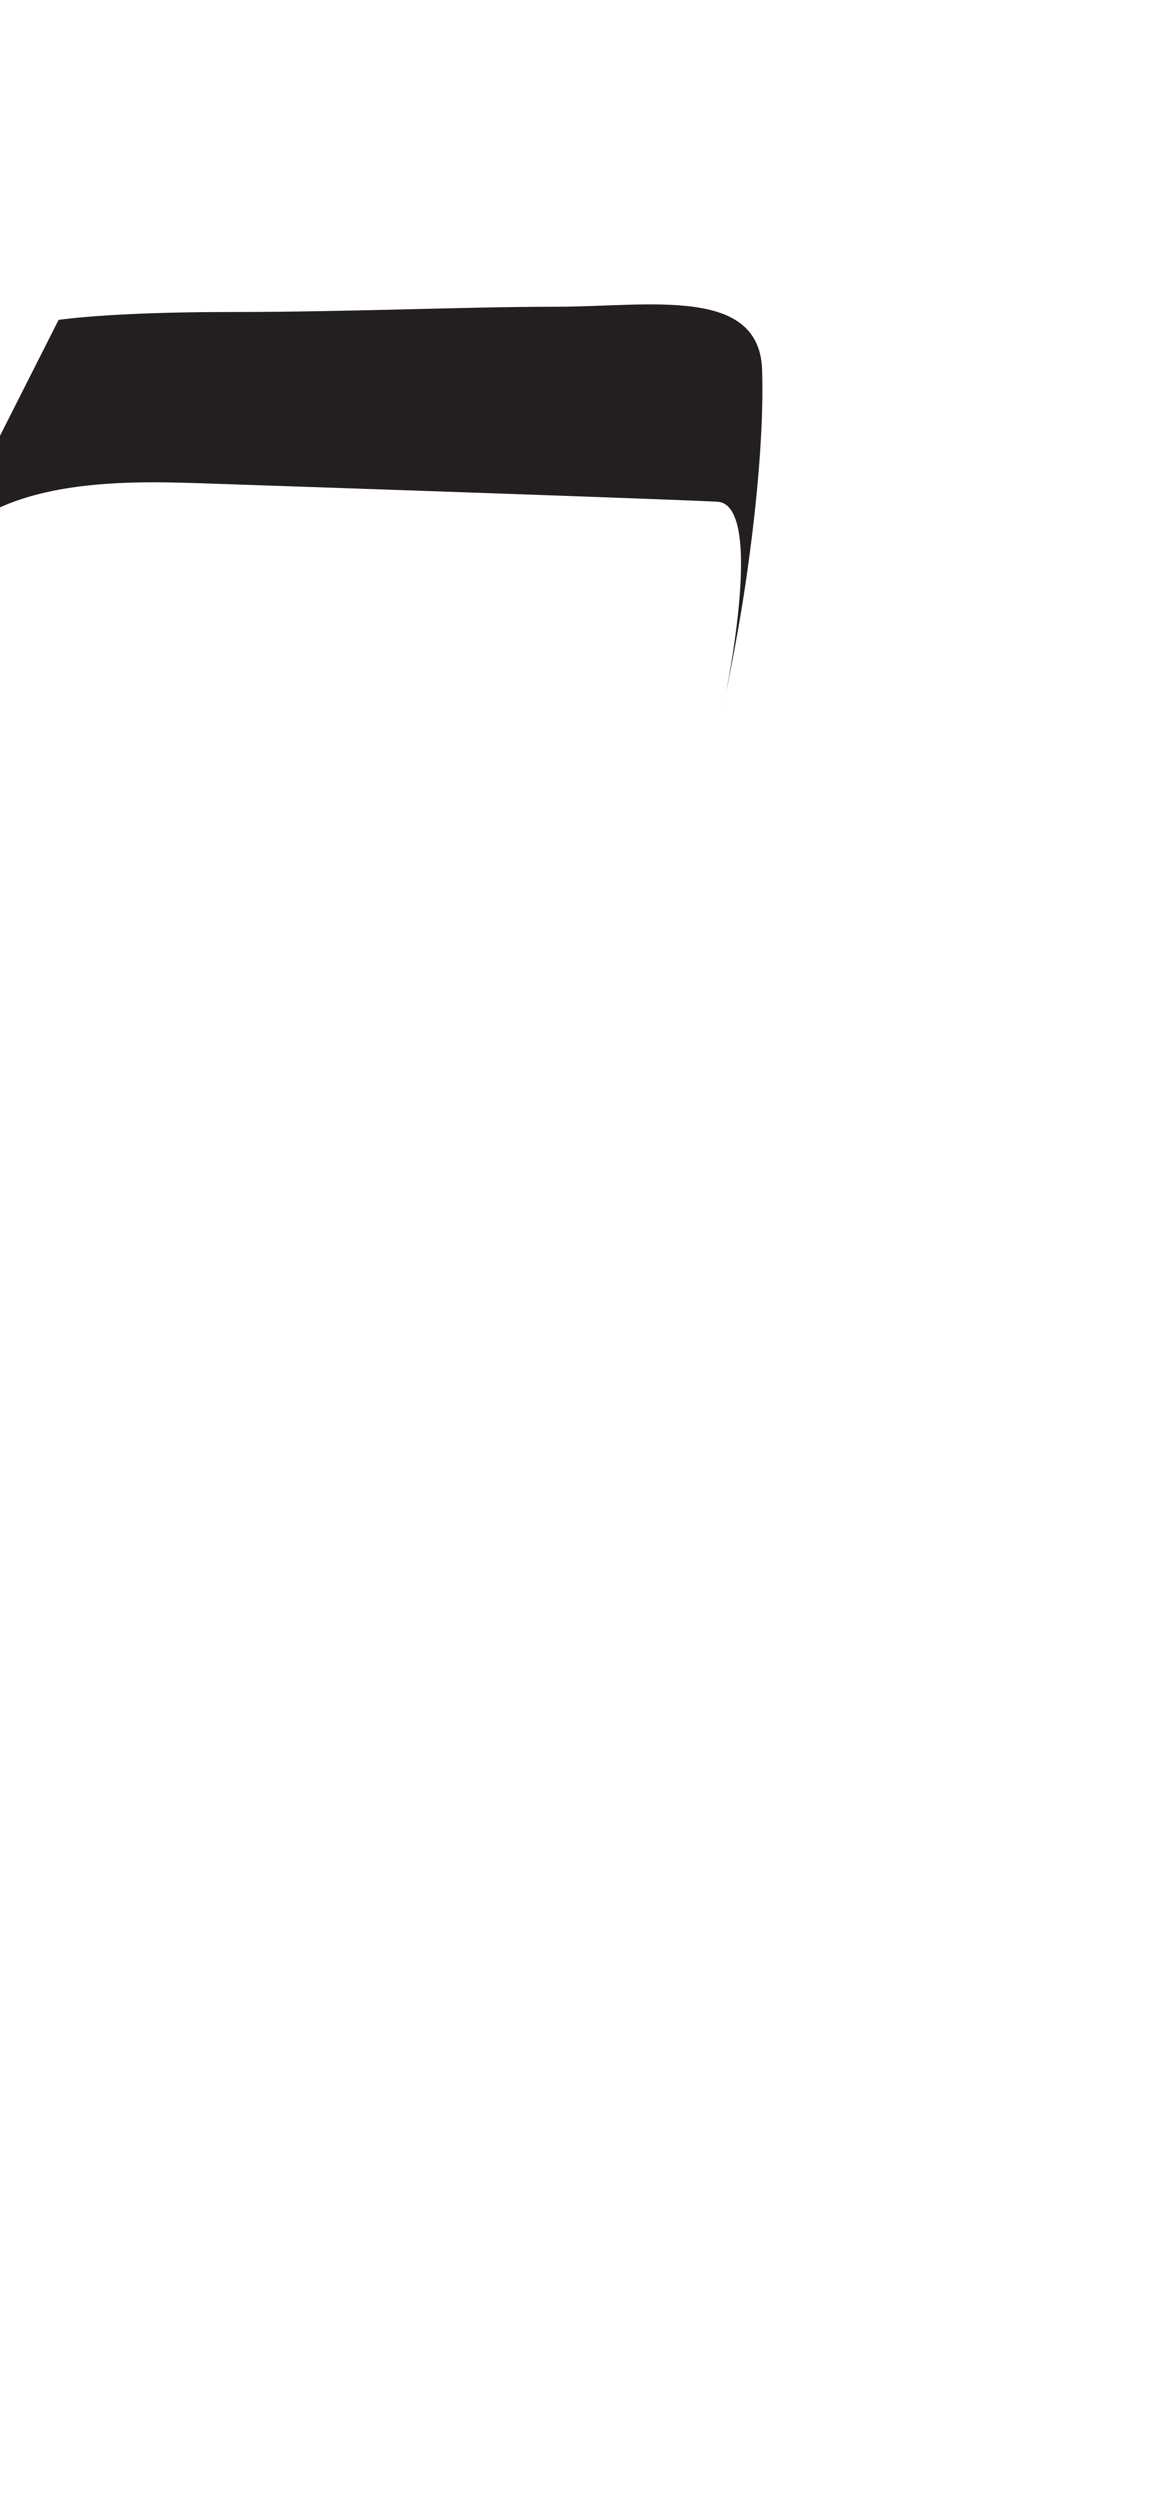 <?xml version="1.0" encoding="utf-8"?>
<!-- Generator: Adobe Illustrator 16.0.0, SVG Export Plug-In . SVG Version: 6.00 Build 0)  -->
<!DOCTYPE svg PUBLIC "-//W3C//DTD SVG 1.1//EN" "http://www.w3.org/Graphics/SVG/1.1/DTD/svg11.dtd">
<svg version="1.1" id="Layer_1" xmlns="http://www.w3.org/2000/svg" xmlns:xlink="http://www.w3.org/1999/xlink" x="0px" y="0px"
	 width="249.105px" height="535.475px" viewBox="0 0 249.105 535.475" enable-background="new 0 0 249.105 535.475"
	 xml:space="preserve">
<path fill="#231F20" d="M-12.854,118.751l25.4-50.229c0,0,10.721-1.693,36.68-1.693c25.965,0,50.232-1.131,69.99-1.131
	c19.749,0,43.456-4.518,44.022,13.545c0.562,18.062-2.826,41.768-4.518,51.927c-1.693,10.158-3.947,20.881-3.947,20.881
	s9.596-44.02-1.135-44.585c-10.717-0.565-93.684-3.387-110.616-3.953C26.089,102.947-1.001,102.385-12.854,118.751z"/>
</svg>
